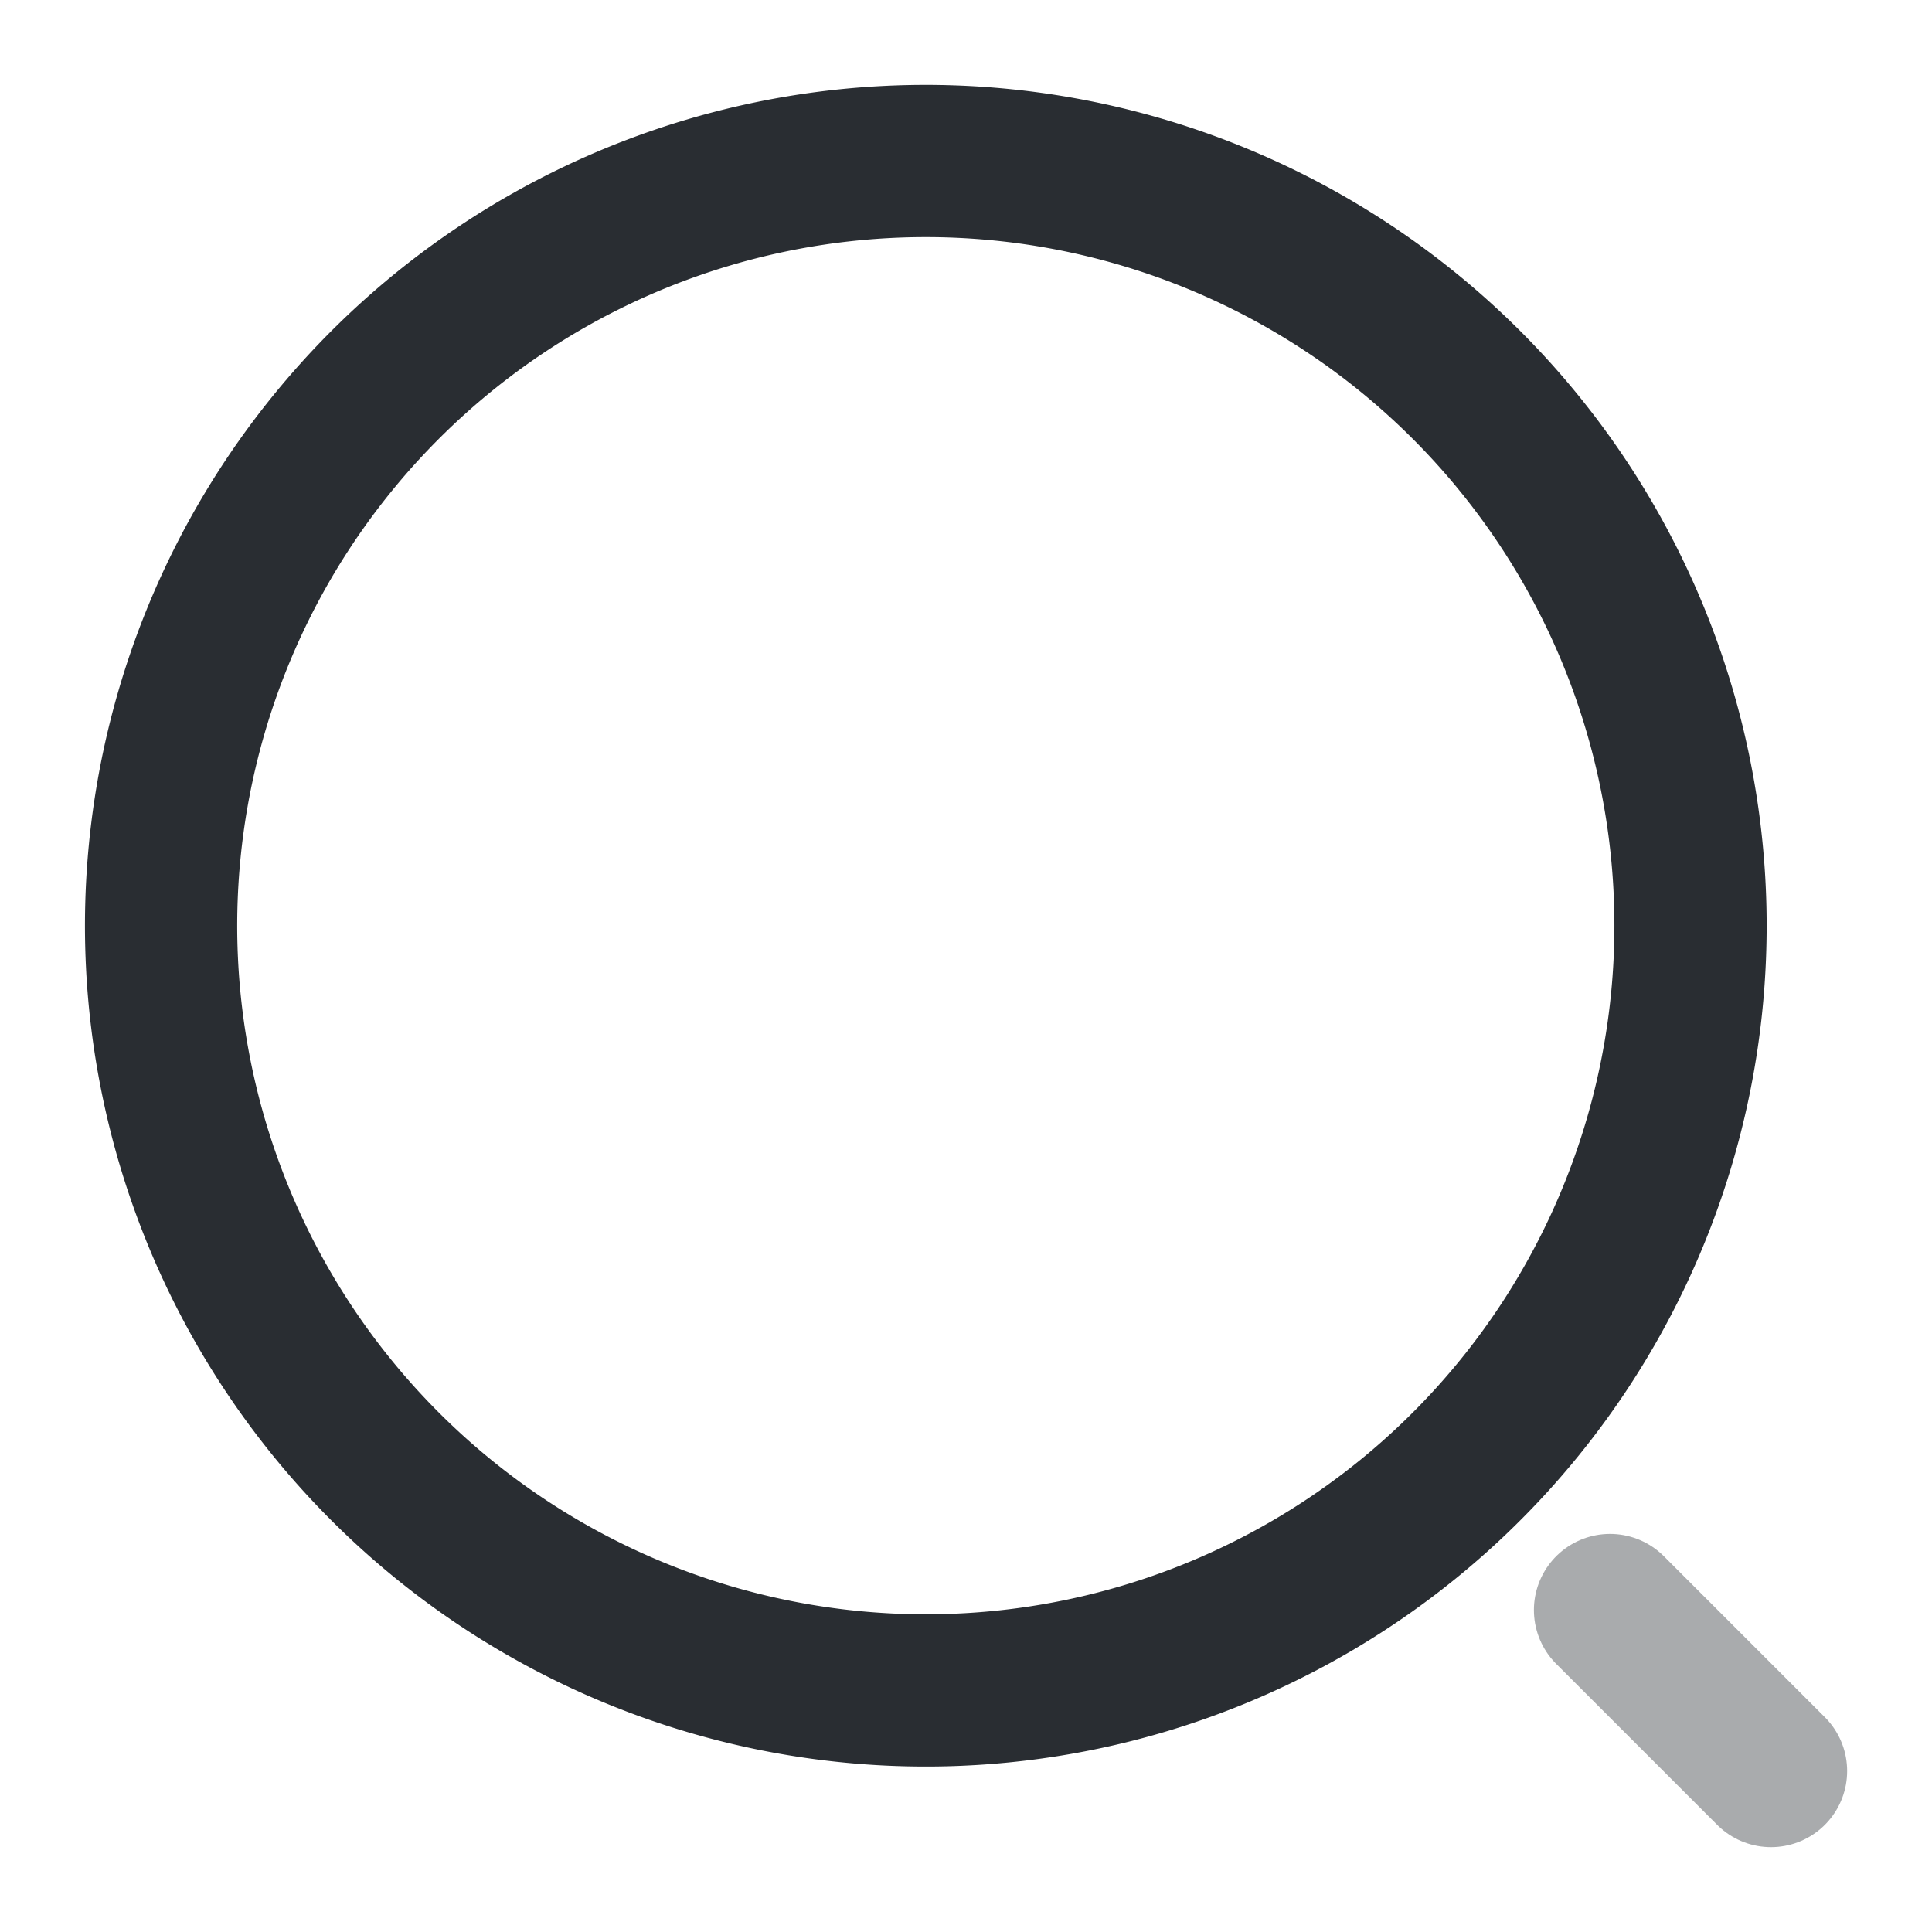 <svg id="search" xmlns="http://www.w3.org/2000/svg" width="19.034" height="19.034" viewBox="0 0 19.034 19.034">
  <g id="search-normal">
    <path id="Vector" d="M15.069,7.534A7.534,7.534,0,1,1,7.534,0,7.534,7.534,0,0,1,15.069,7.534Z" transform="translate(1.586 1.586)" fill="none" stroke="#292d32" stroke-linecap="round" stroke-linejoin="round" stroke-width="1.5"/>
    <path id="Vector-2" data-name="Vector" d="M1.586,1.586,0,0" transform="translate(15.862 15.862)" fill="none" stroke="#292d32" stroke-linecap="round" stroke-linejoin="round" stroke-width="1.5" opacity="0.4"/>
    <path id="Vector-3" data-name="Vector" d="M0,0H19.034V19.034H0Z" fill="none" opacity="0"/>
  </g>
</svg>
